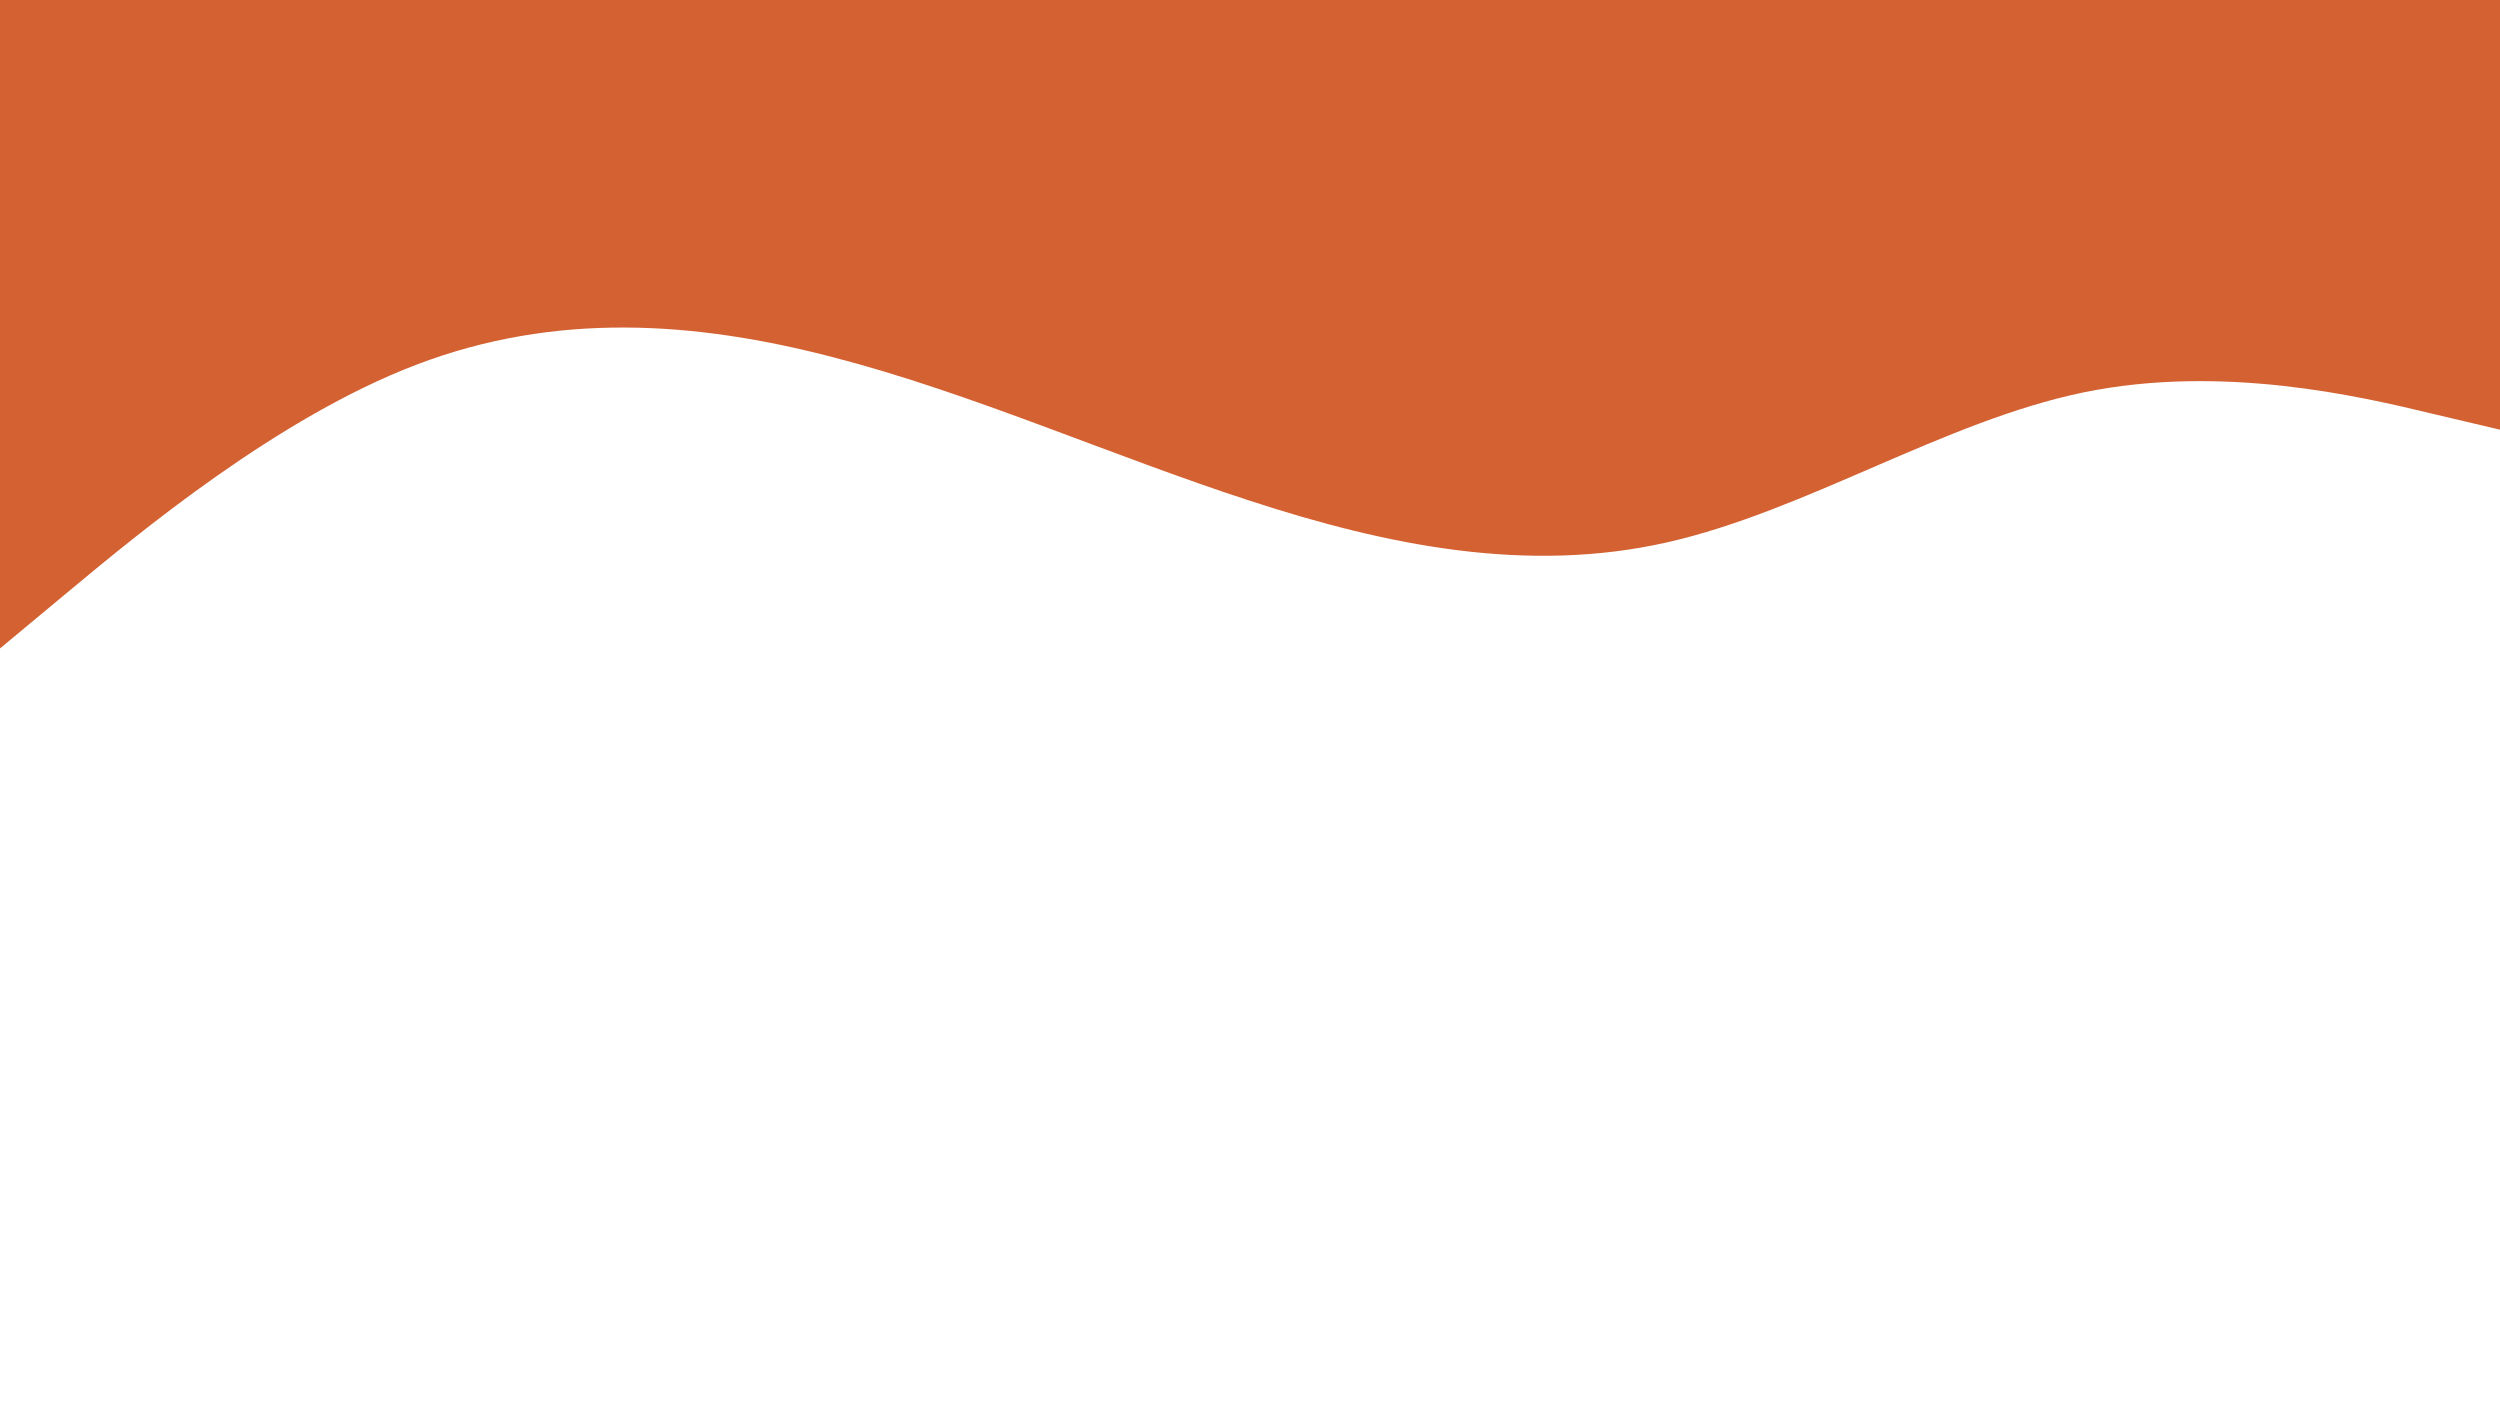 <svg id="visual" viewBox="0 0 960 540" width="960" height="540" xmlns="http://www.w3.org/2000/svg" xmlns:xlink="http://www.w3.org/1999/xlink" version="1.1"><rect x="0" y="0" width="960" height="540" fill="#fff"></rect><path d="M0 249L26.7 226.8C53.3 204.7 106.7 160.3 160 140C213.3 119.7 266.7 123.3 320 137.2C373.3 151 426.7 175 480 192.3C533.3 209.7 586.7 220.3 640 208.3C693.3 196.3 746.7 161.7 800 150.7C853.3 139.7 906.7 152.3 933.3 158.7L960 165L960 0L933.3 0C906.7 0 853.3 0 800 0C746.7 0 693.3 0 640 0C586.7 0 533.3 0 480 0C426.7 0 373.3 0 320 0C266.7 0 213.3 0 160 0C106.7 0 53.3 0 26.7 0L0 0Z" fill="#d46132" stroke-linecap="round" stroke-linejoin="miter"></path></svg>